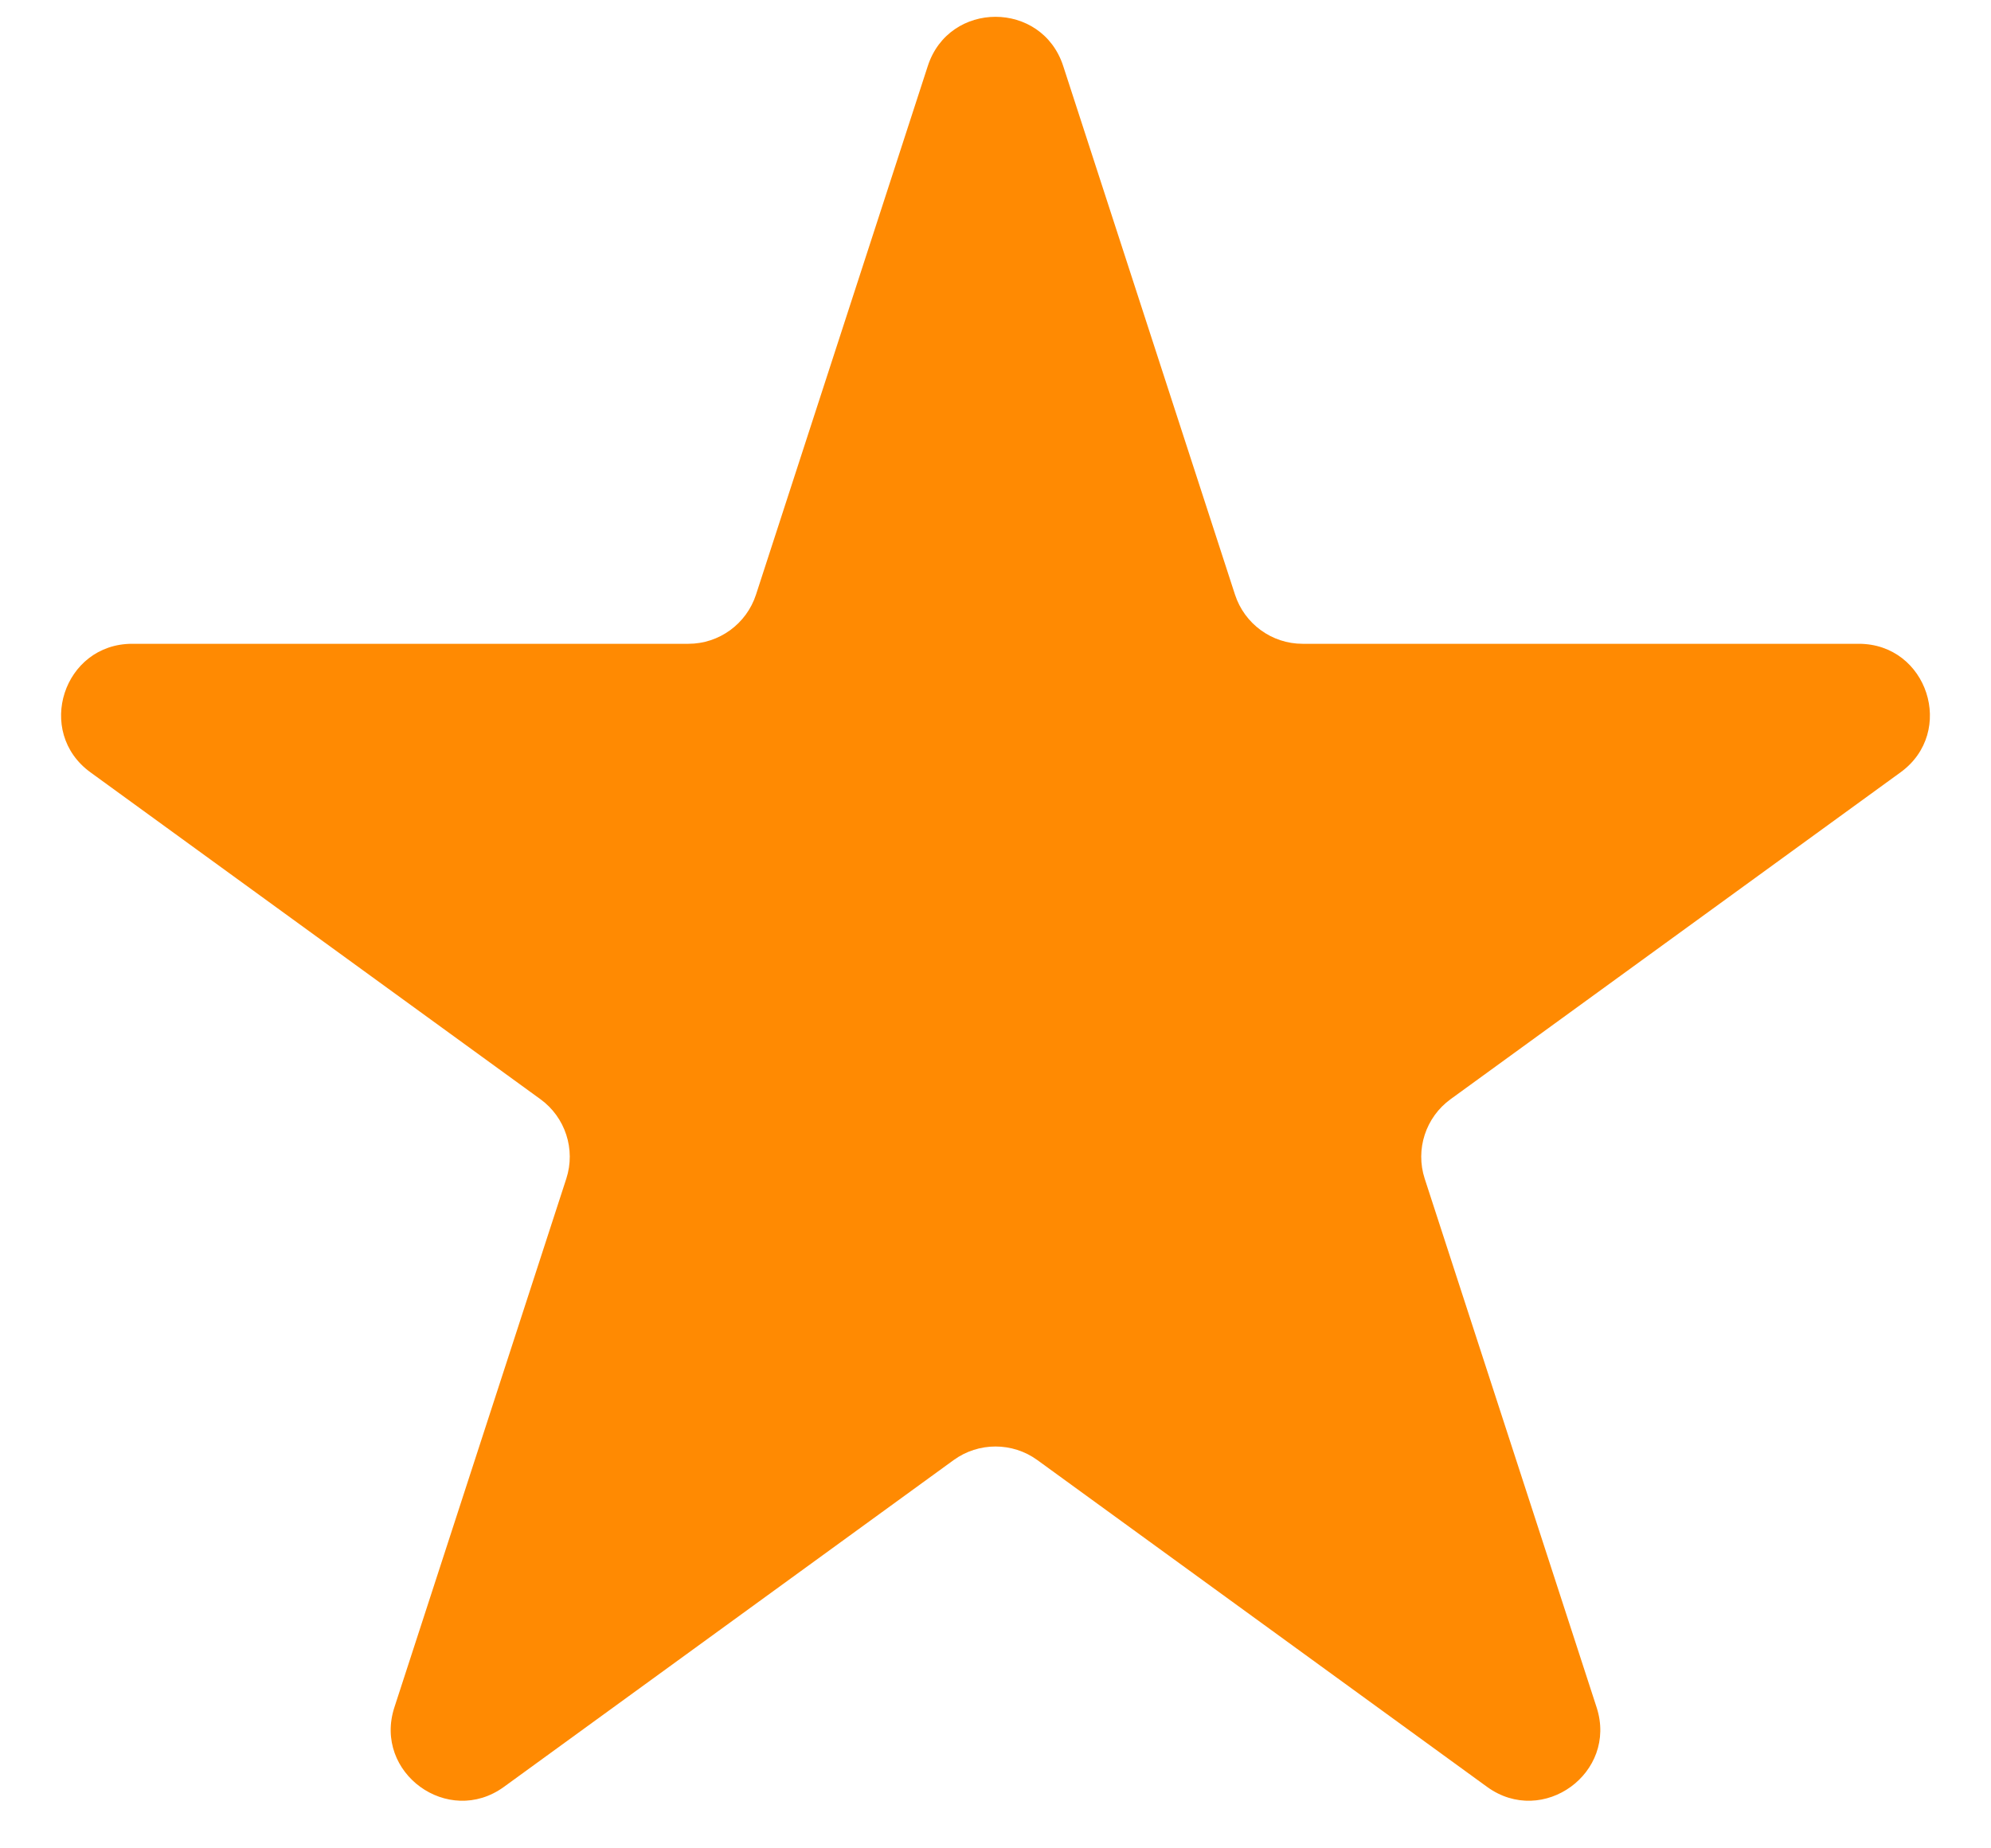 <svg width="14" height="13" viewBox="0 0 14 13" fill="none" xmlns="http://www.w3.org/2000/svg">
<path d="M6.524 0.464C6.674 0.003 7.326 0.003 7.476 0.464L8.684 4.182C8.751 4.388 8.943 4.528 9.159 4.528H13.07C13.554 4.528 13.755 5.148 13.364 5.432L10.2 7.731C10.025 7.858 9.951 8.084 10.018 8.29L11.227 12.009C11.376 12.469 10.849 12.852 10.457 12.568L7.294 10.269C7.119 10.142 6.881 10.142 6.706 10.269L3.543 12.568C3.151 12.852 2.624 12.469 2.773 12.009L3.982 8.29C4.049 8.084 3.975 7.858 3.8 7.731L0.636 5.432C0.245 5.148 0.446 4.528 0.93 4.528H4.841C5.057 4.528 5.249 4.388 5.316 4.182L6.524 0.464Z" fill="#FF8A02"/>
</svg>
